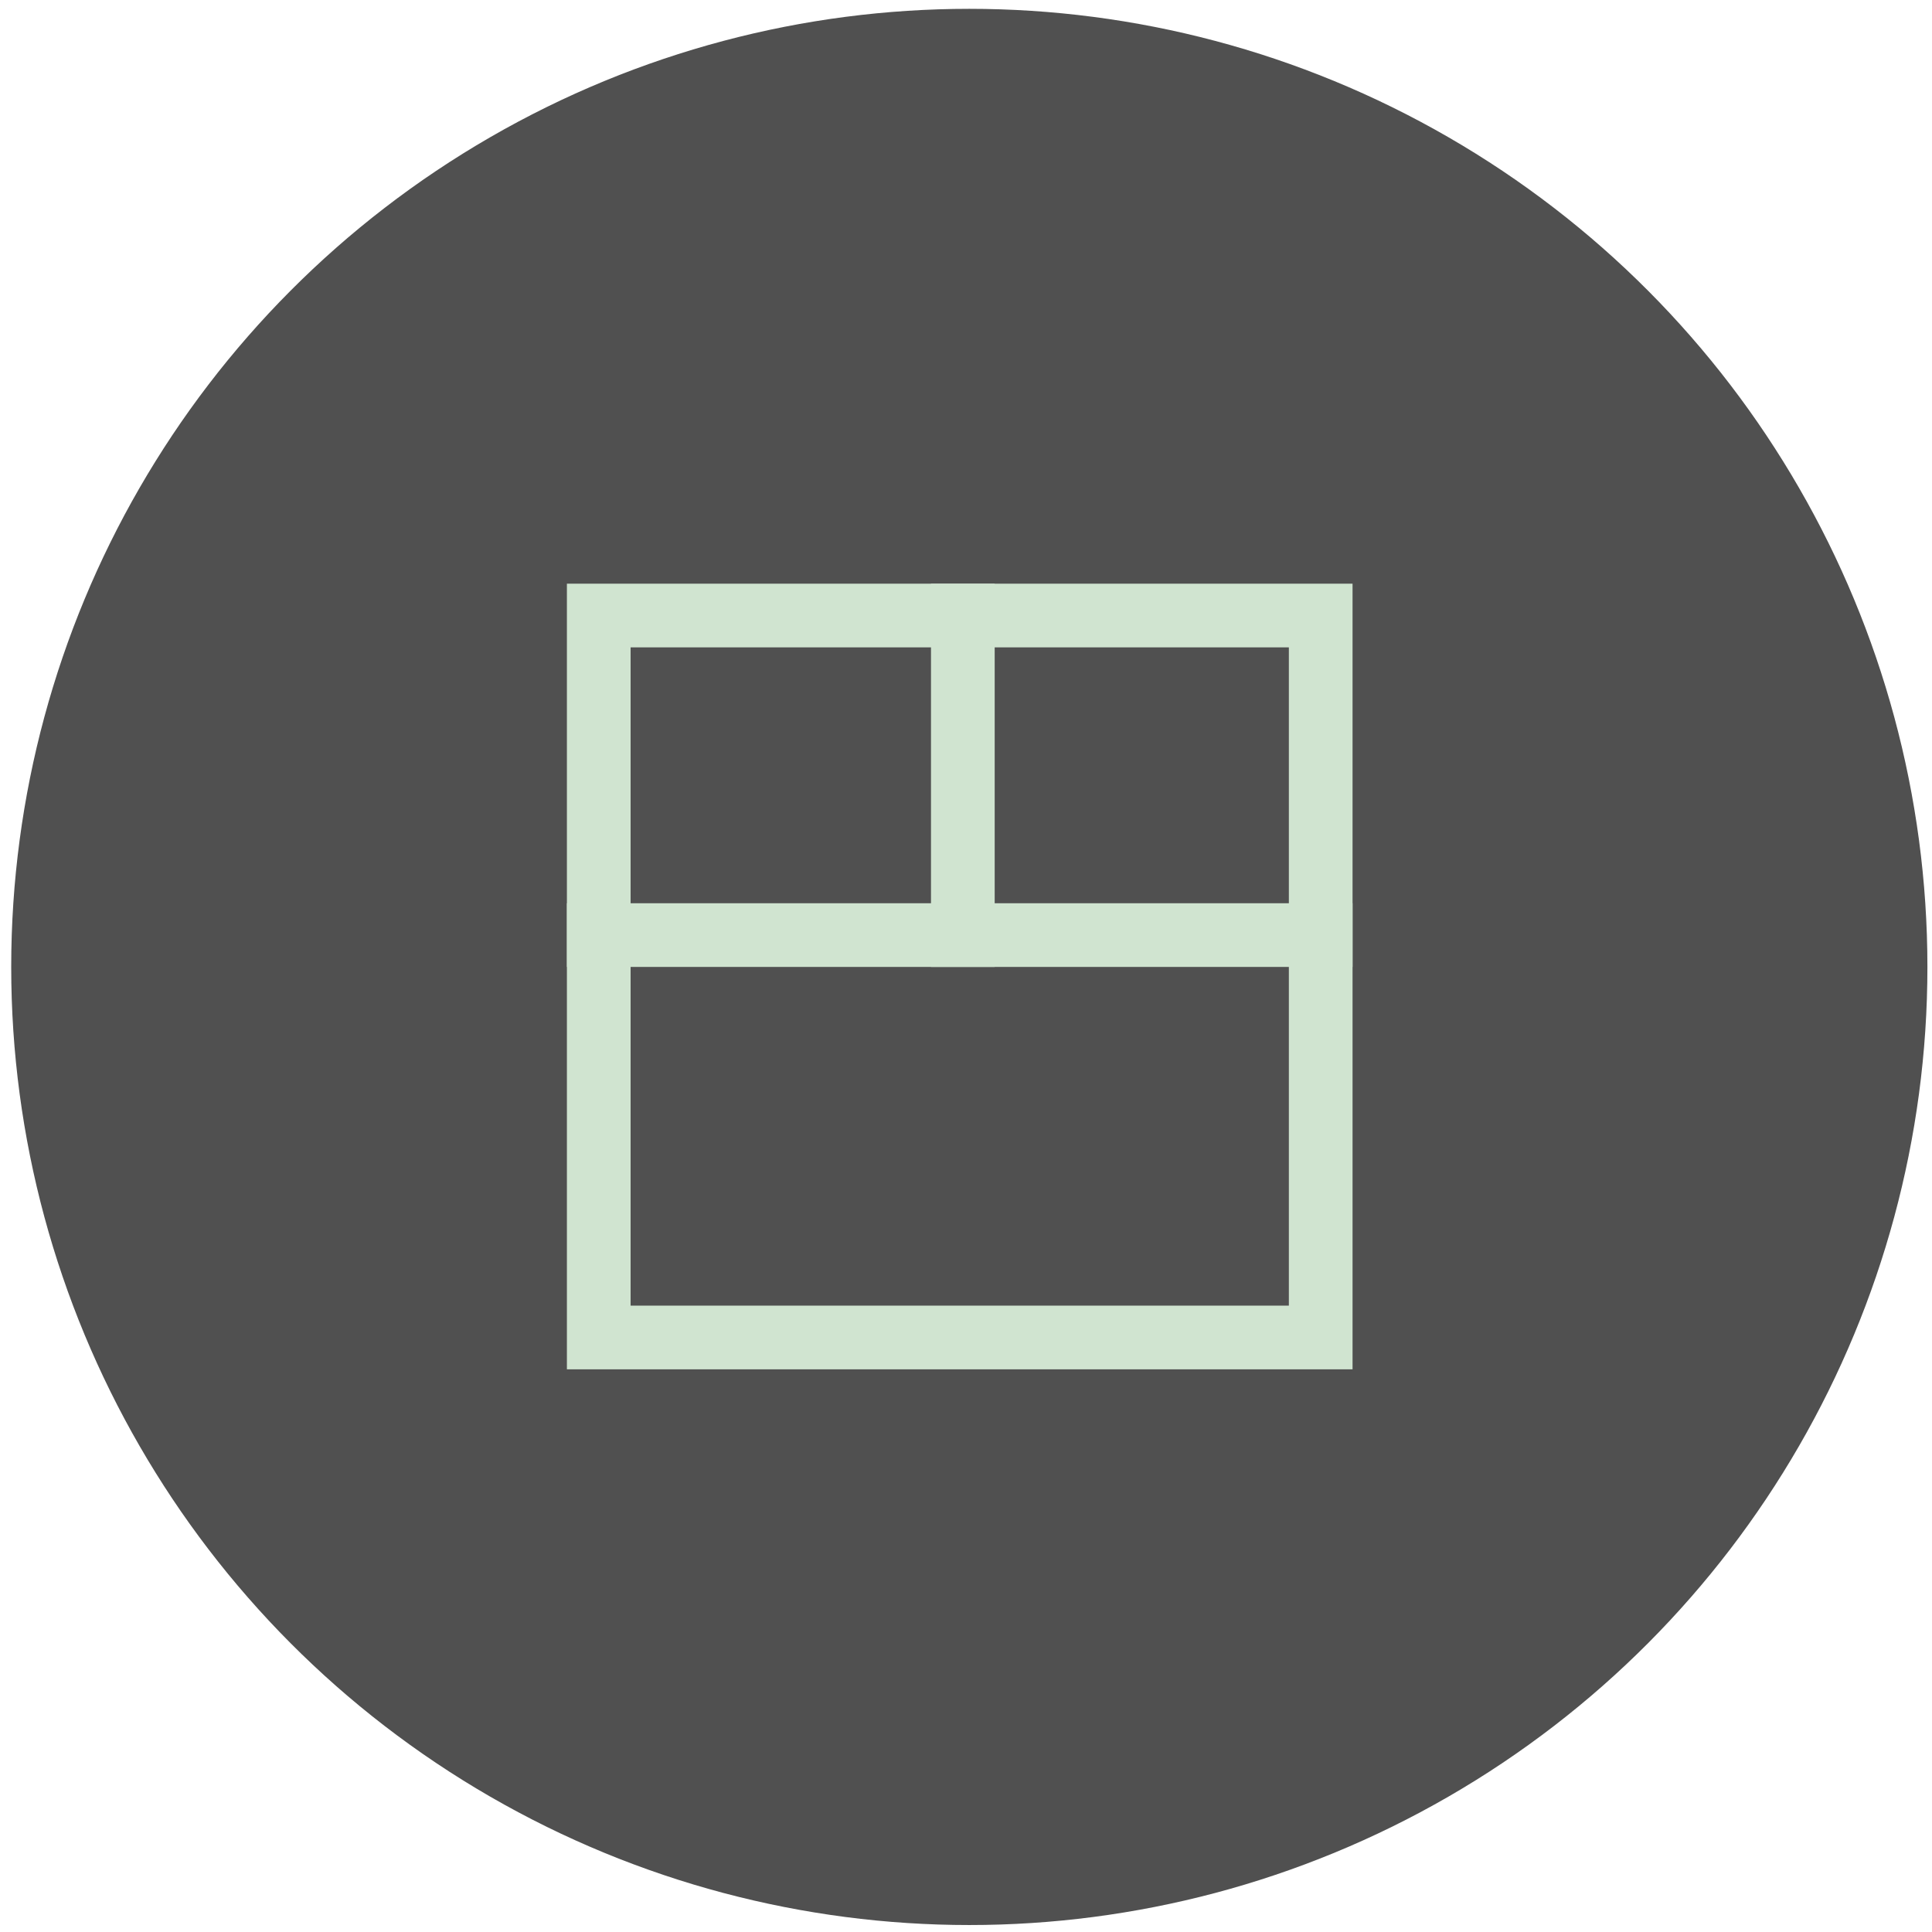 <svg width="91" height="91" viewBox="0 0 91 91" fill="none" xmlns="http://www.w3.org/2000/svg">
<circle cx="45.656" cy="45.544" r="43.628" fill="#505050" stroke="#505050" stroke-width="3"/>
<rect x="28.202" y="28.992" width="34.005" height="34.005" stroke="#D0E4D0" stroke-width="3"/>
<line x1="26.702" y1="44.044" x2="63.707" y2="44.044" stroke="#D0E4D0" stroke-width="3"/>
<line x1="45.351" y1="27.492" x2="45.351" y2="45.544" stroke="#D0E4D0" stroke-width="3"/>
</svg>
